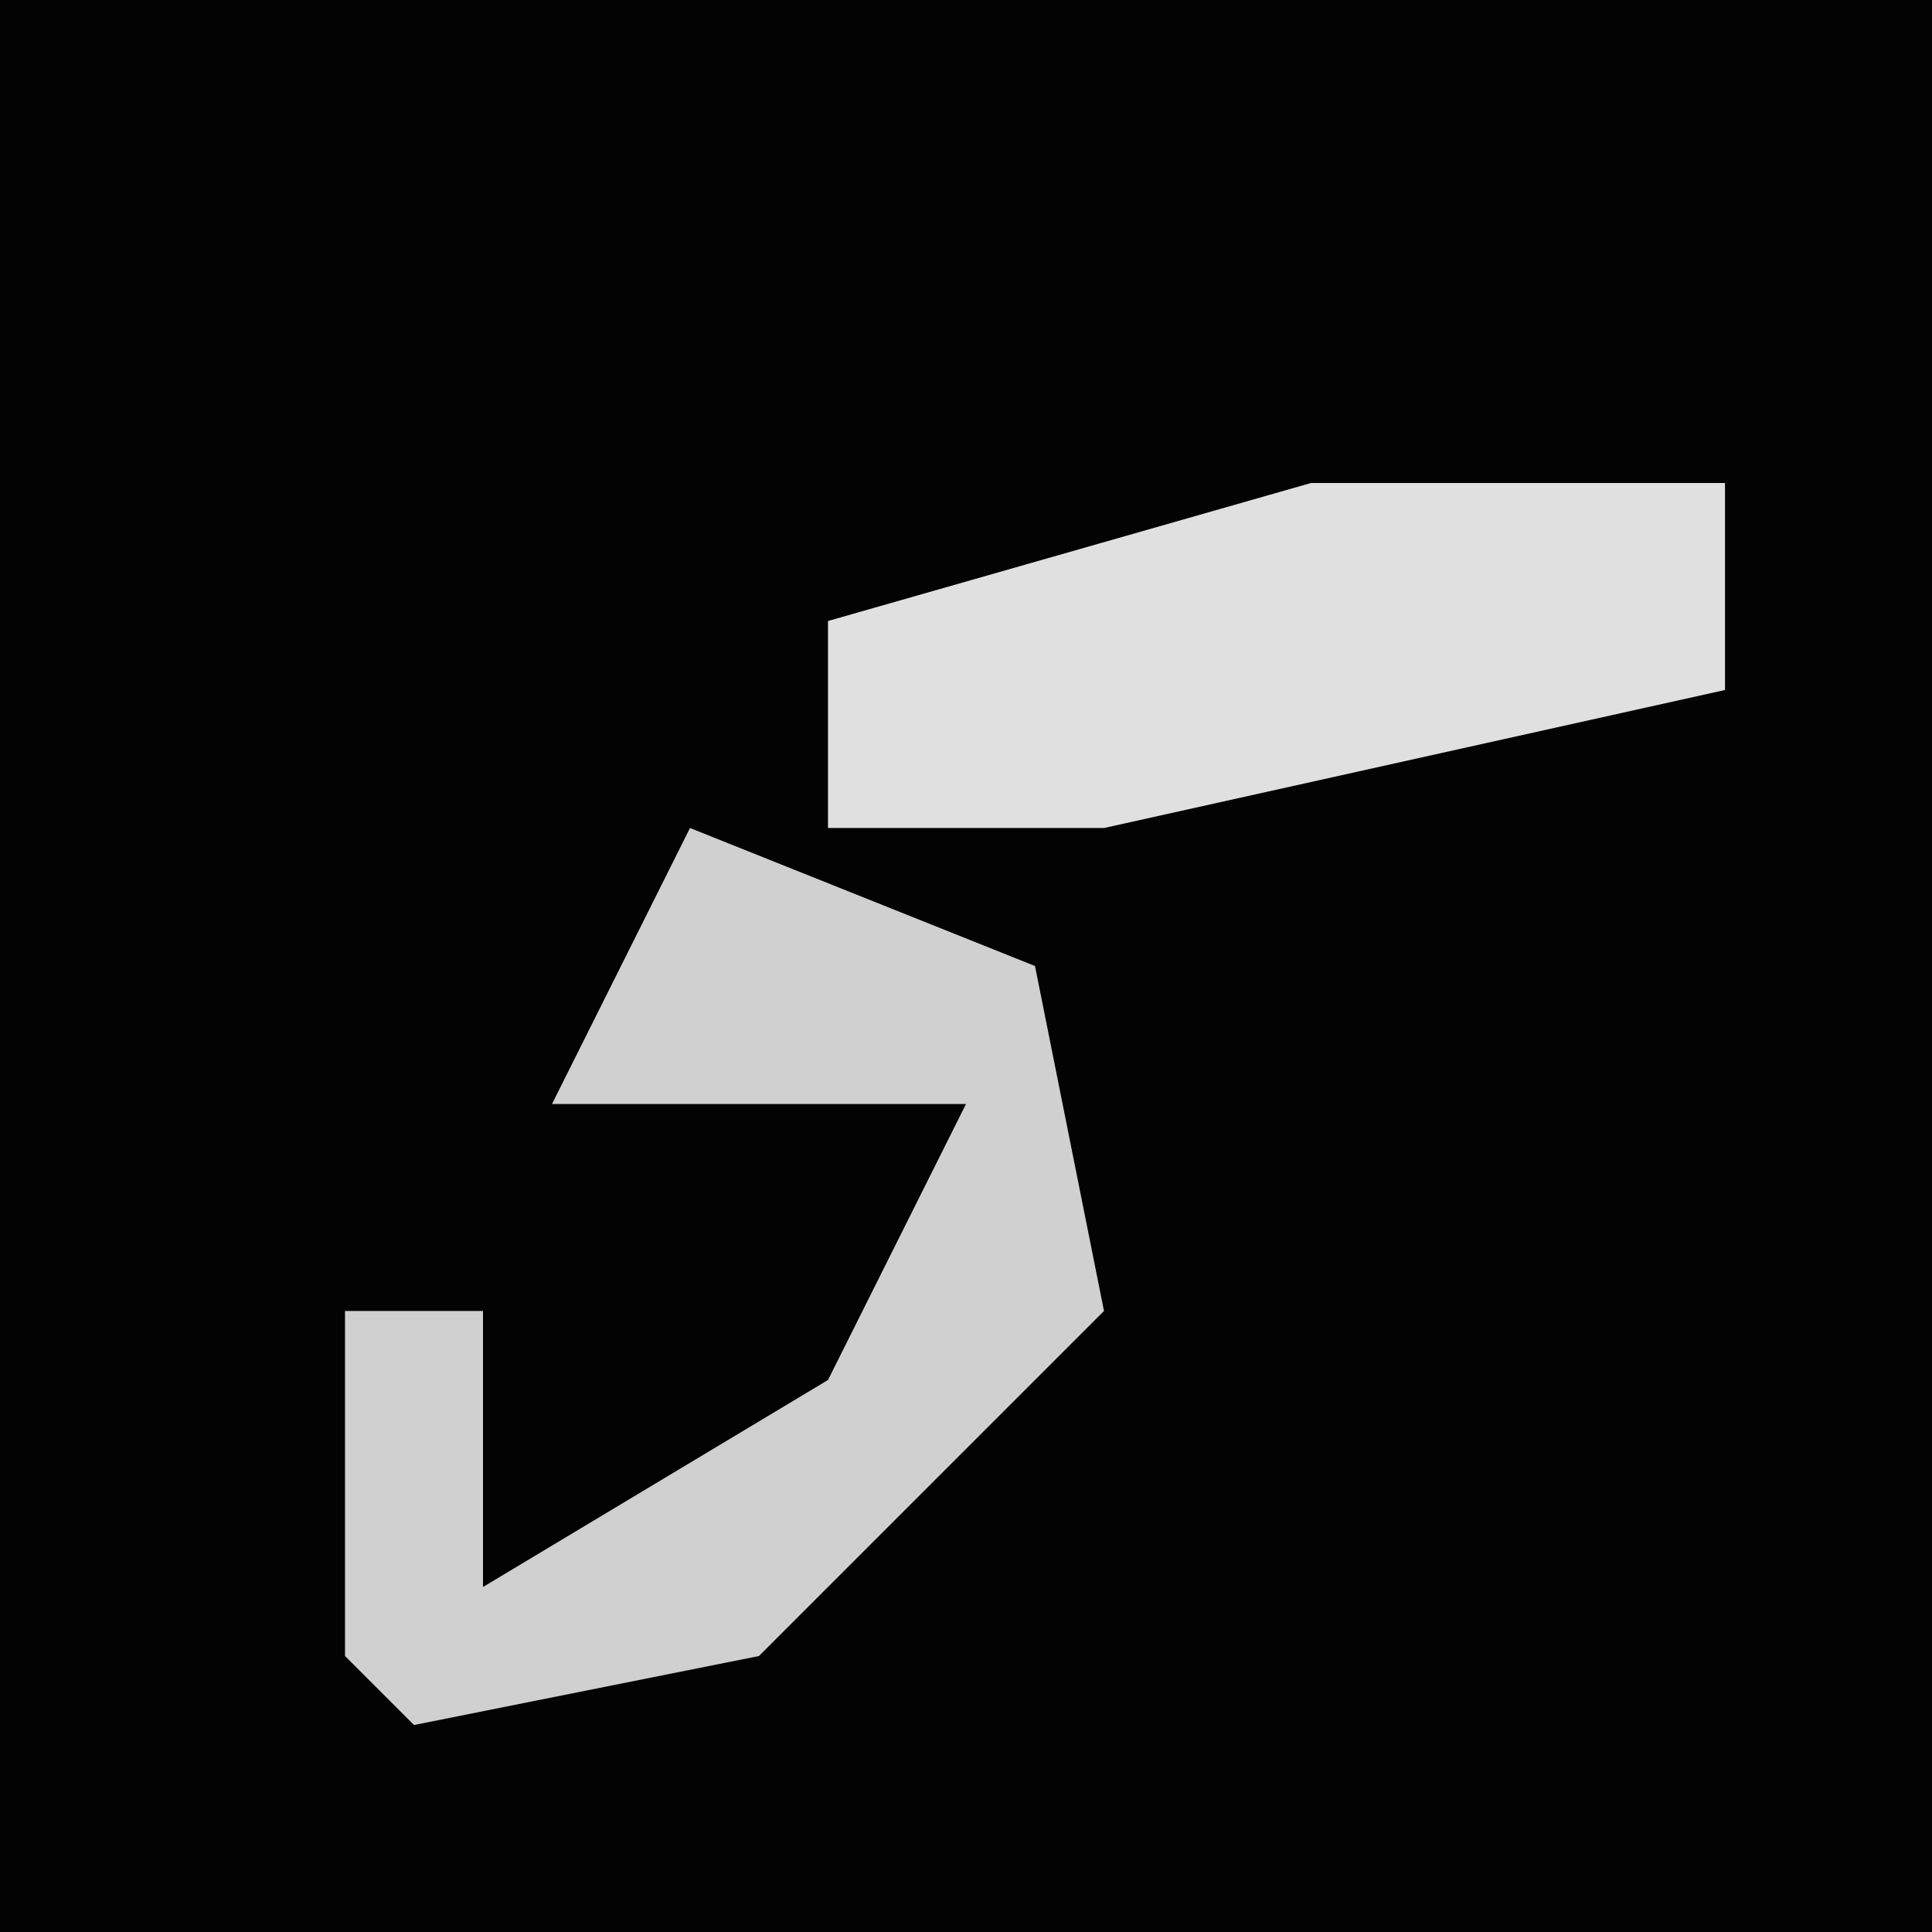 <?xml version="1.0" encoding="UTF-8"?>
<svg version="1.1" xmlns="http://www.w3.org/2000/svg" width="28" height="28">
<path d="M0,0 L28,0 L28,28 L0,28 Z " fill="#030303" transform="translate(0,0)"/>
<path d="M0,0 L5,2 L6,7 L1,12 L-4,13 L-5,12 L-5,7 L-3,7 L-3,11 L2,8 L4,4 L-2,4 Z " fill="#D0D0D0" transform="translate(10,12)"/>
<path d="M0,0 L6,0 L6,3 L-3,5 L-7,5 L-7,2 Z " fill="#E0E0E0" transform="translate(19,7)"/>
</svg>
